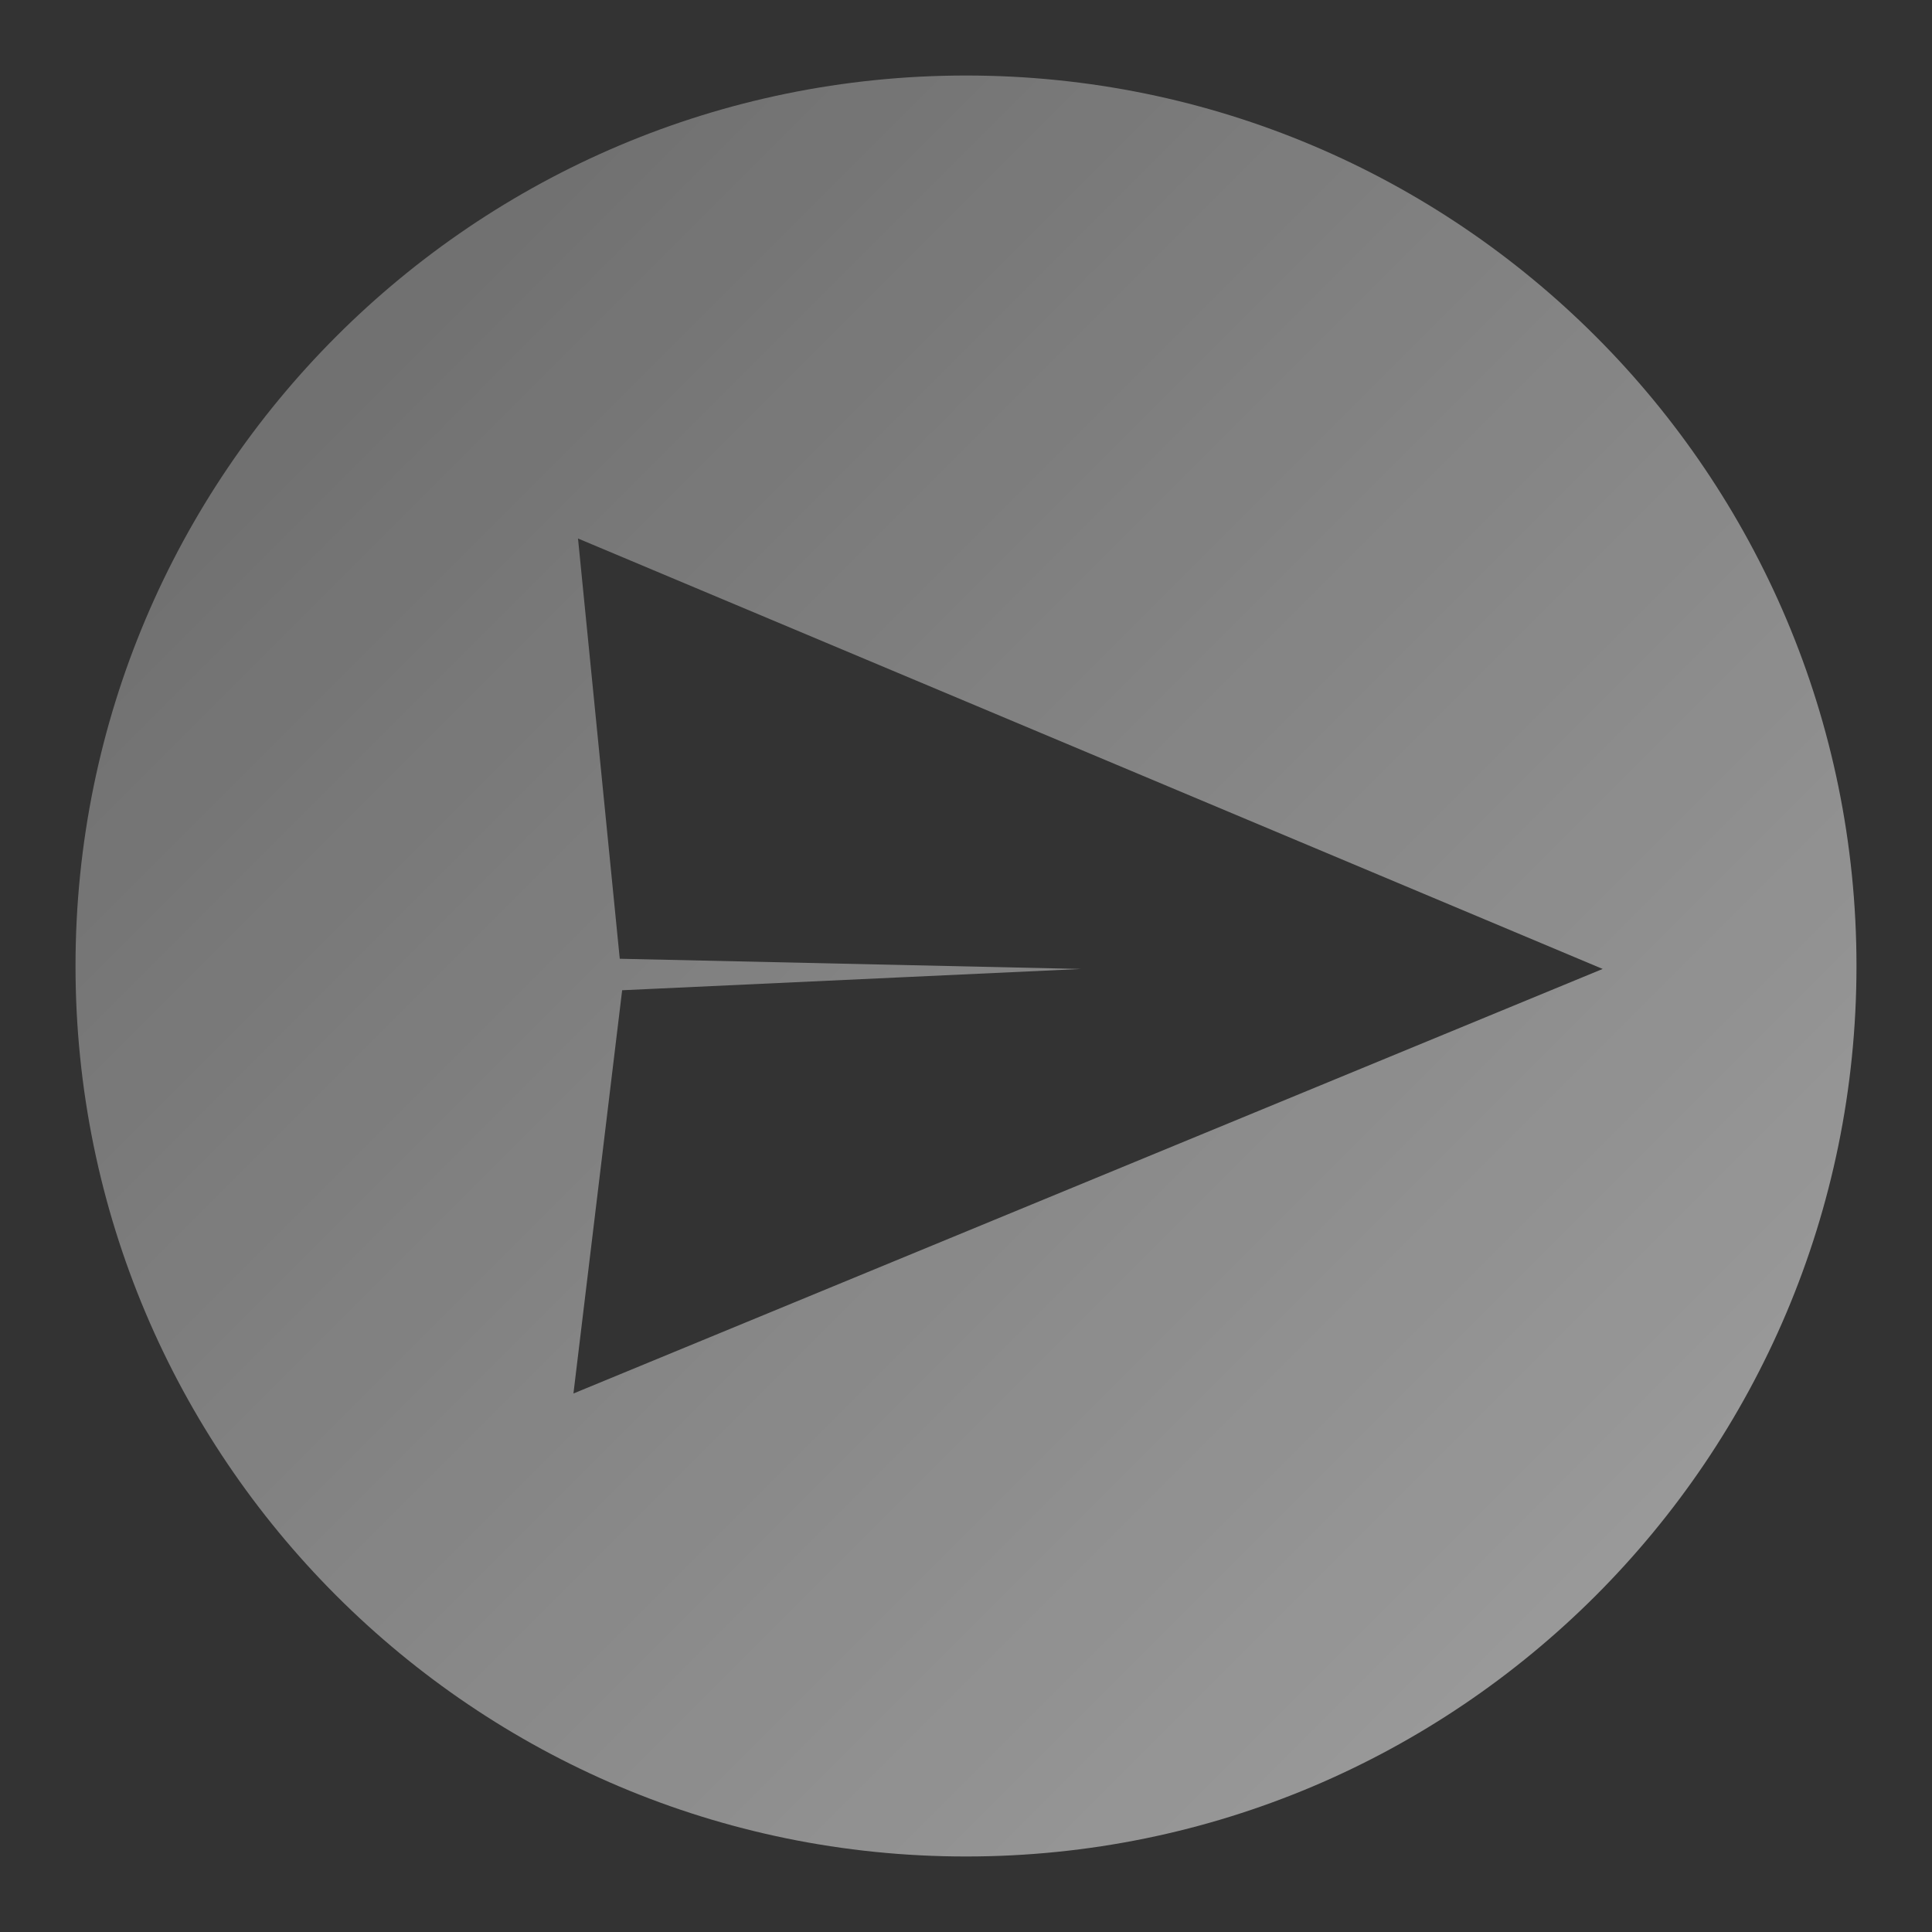 <?xml version="1.0" encoding="utf-8"?>
<!-- Generator: Adobe Illustrator 23.0.1, SVG Export Plug-In . SVG Version: 6.00 Build 0)  -->
<svg version="1.1" id="Camada_1" xmlns="http://www.w3.org/2000/svg" xmlns:xlink="http://www.w3.org/1999/xlink" x="0px" y="0px"
	 viewBox="0 0 800 800" style="enable-background:new 0 0 800 800;" xml:space="preserve">
<rect x="0" y="0" width="800" height="800" fill="#333333" stroke="none"/>
<style type="text/css">
	.st0{fill:url(#SVGID_1_);}
</style>
<linearGradient id="SVGID_1_" gradientUnits="userSpaceOnUse" x1="139.266" y1="139.266" x2="660.734" y2="660.734">
	<stop  offset="0" style="stop-color:#FFFFFF;stop-opacity:0.3"/>
	<stop  offset="1" style="stop-color:#FFFFFF;stop-opacity:0.5"/>
</linearGradient>
<path class="st0" d="M400,31.27C196.35,31.27,31.27,196.35,31.27,400S196.35,768.73,400,768.73S768.73,603.65,768.73,400
	S603.65,31.27,400,31.27z M237.45,577.02l20.17-166.98l189.94-8.81L256.63,397l-17.29-174.02l424.29,178.24L237.45,577.02z"/>
</svg>
